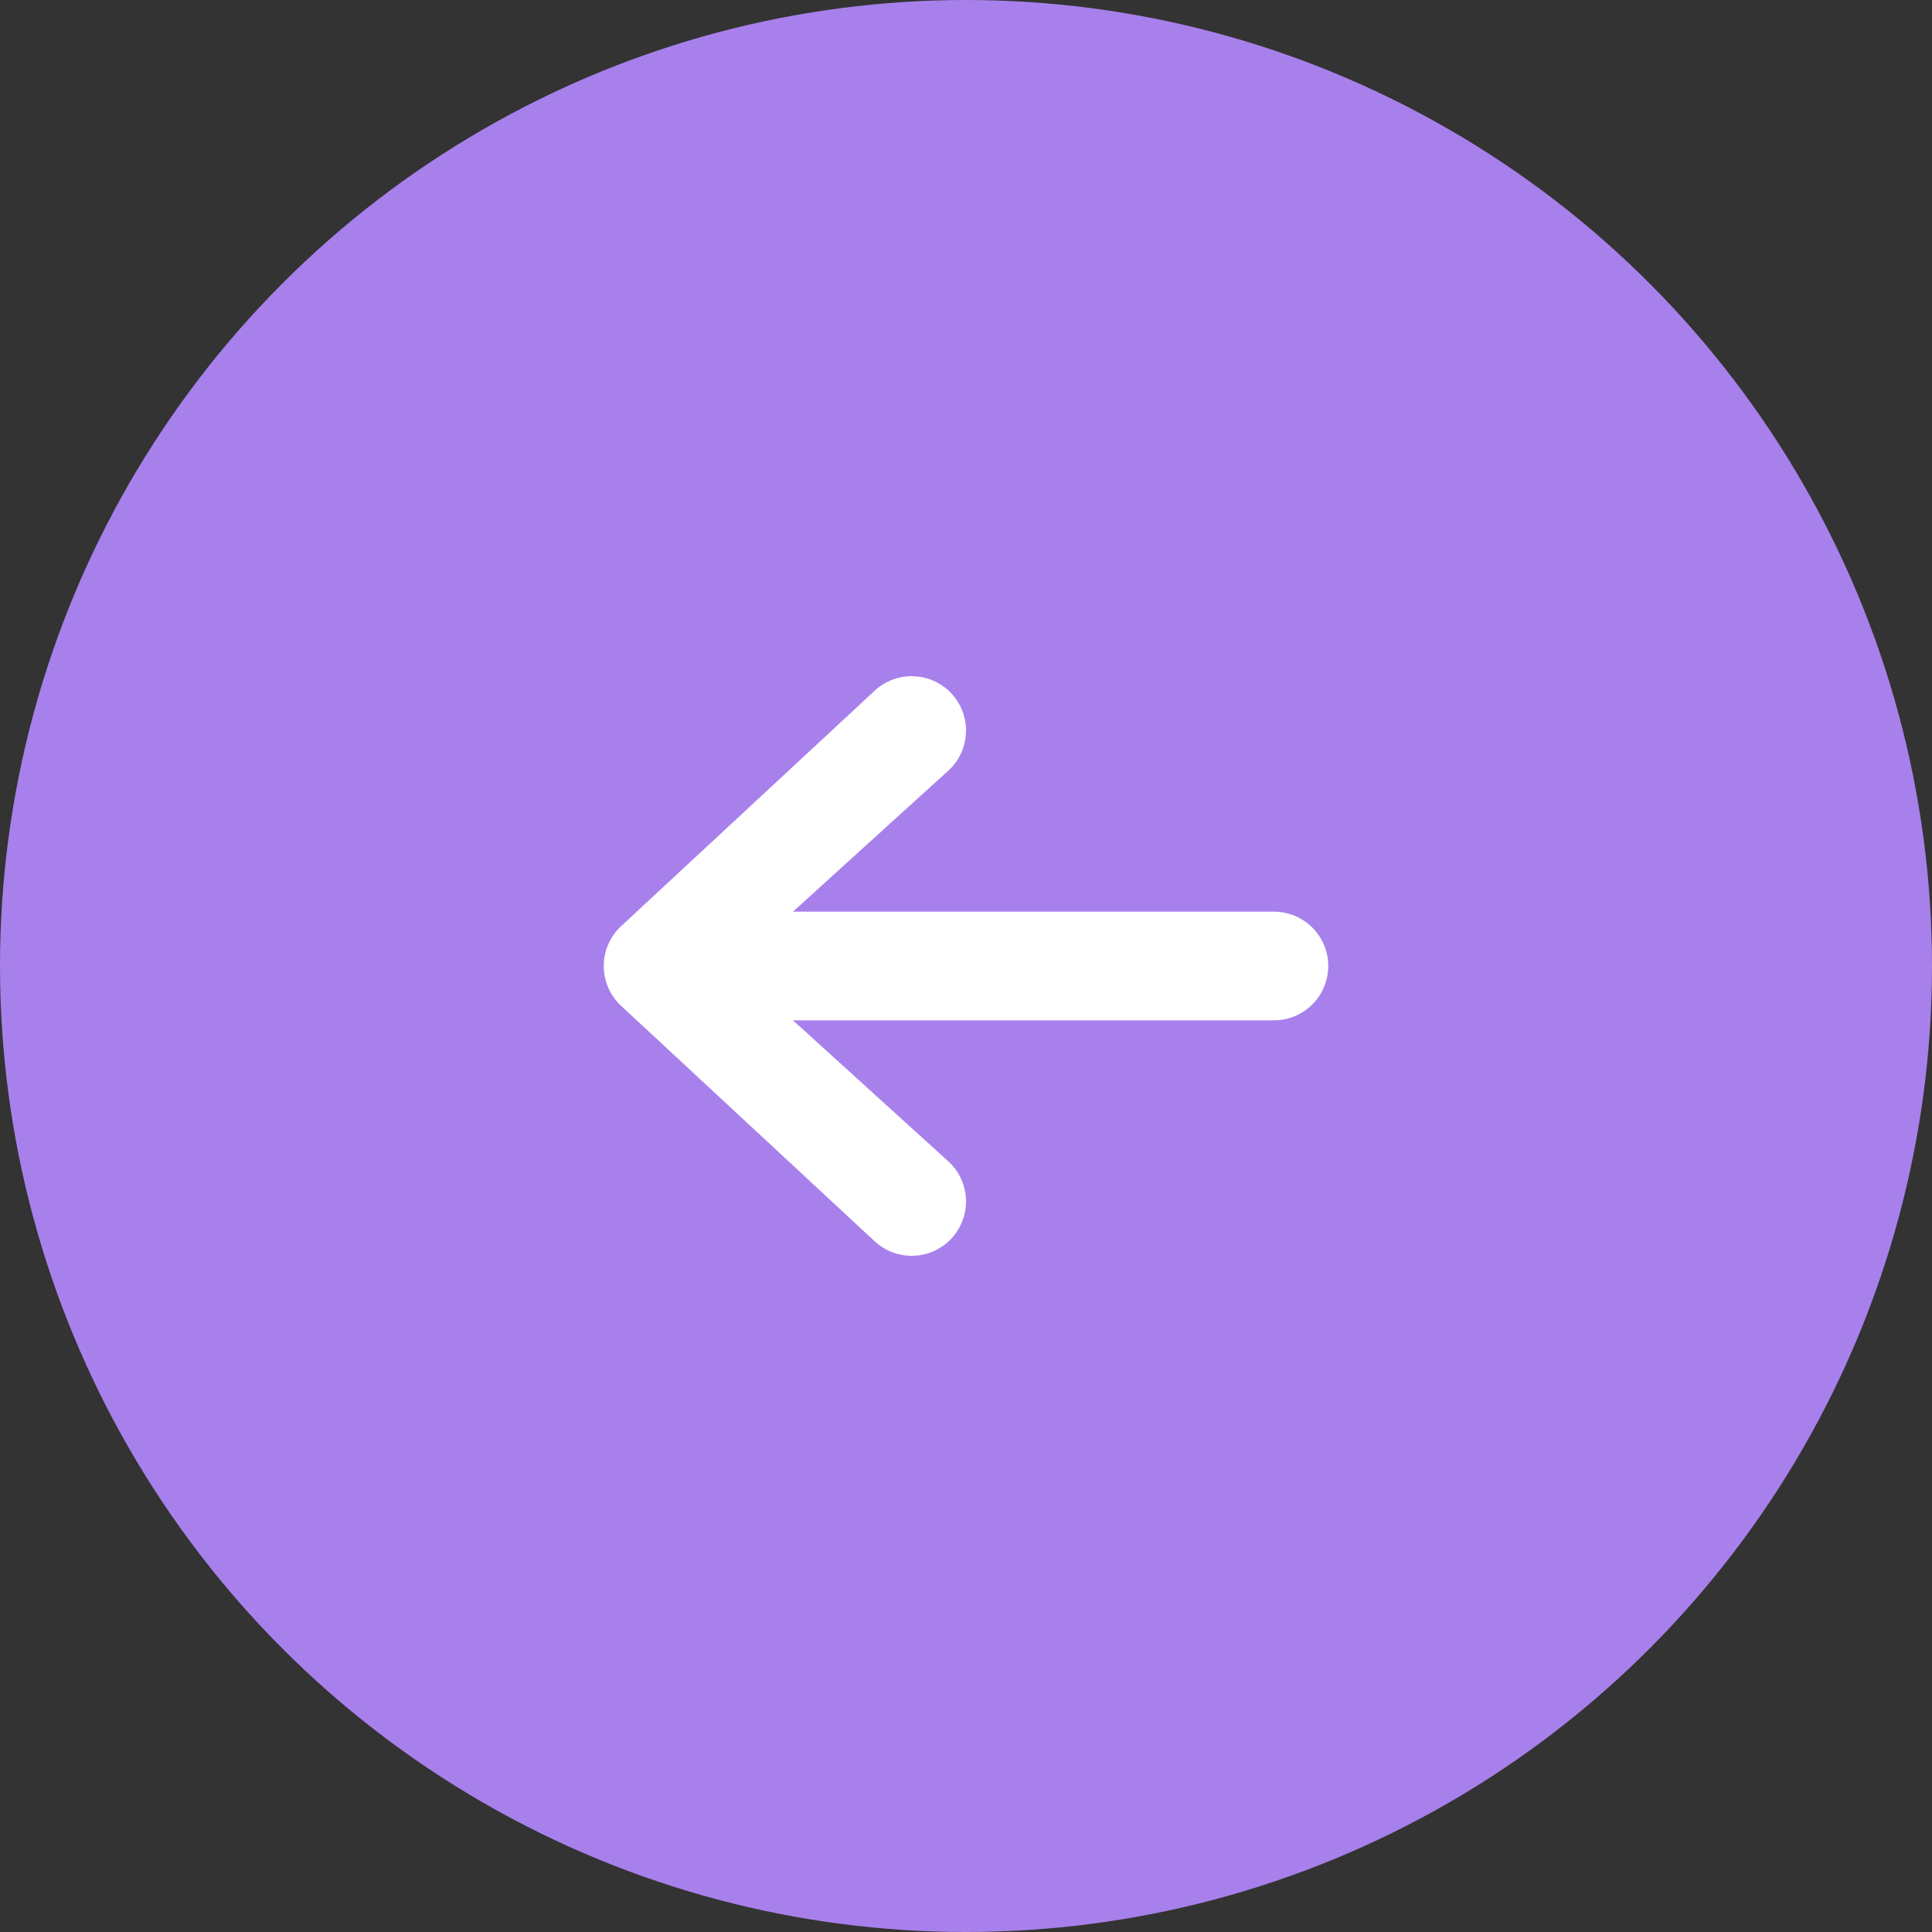 <svg width="32" height="32" viewBox="0 0 32 32" fill="none" xmlns="http://www.w3.org/2000/svg">
<rect x="0" y="0" width="32" height="32" fill="#333333" stroke="none"/>
<circle cx="16" cy="16" r="16" fill="#A880EC"/>
<path fill-rule="evenodd" clip-rule="evenodd" d="M22 16C22 16.497 21.597 16.9 21.1 16.9H13.134L15.724 19.251C16.082 19.596 16.093 20.166 15.749 20.524C15.404 20.882 14.835 20.893 14.476 20.549L10.276 16.649C10.1 16.479 10 16.245 10 16C10 15.755 10.1 15.521 10.276 15.351L14.476 11.451C14.835 11.107 15.404 11.118 15.749 11.476C16.093 11.835 16.082 12.404 15.724 12.749L13.134 15.1L21.1 15.1C21.597 15.1 22 15.503 22 16Z" fill="white"/>
</svg>
